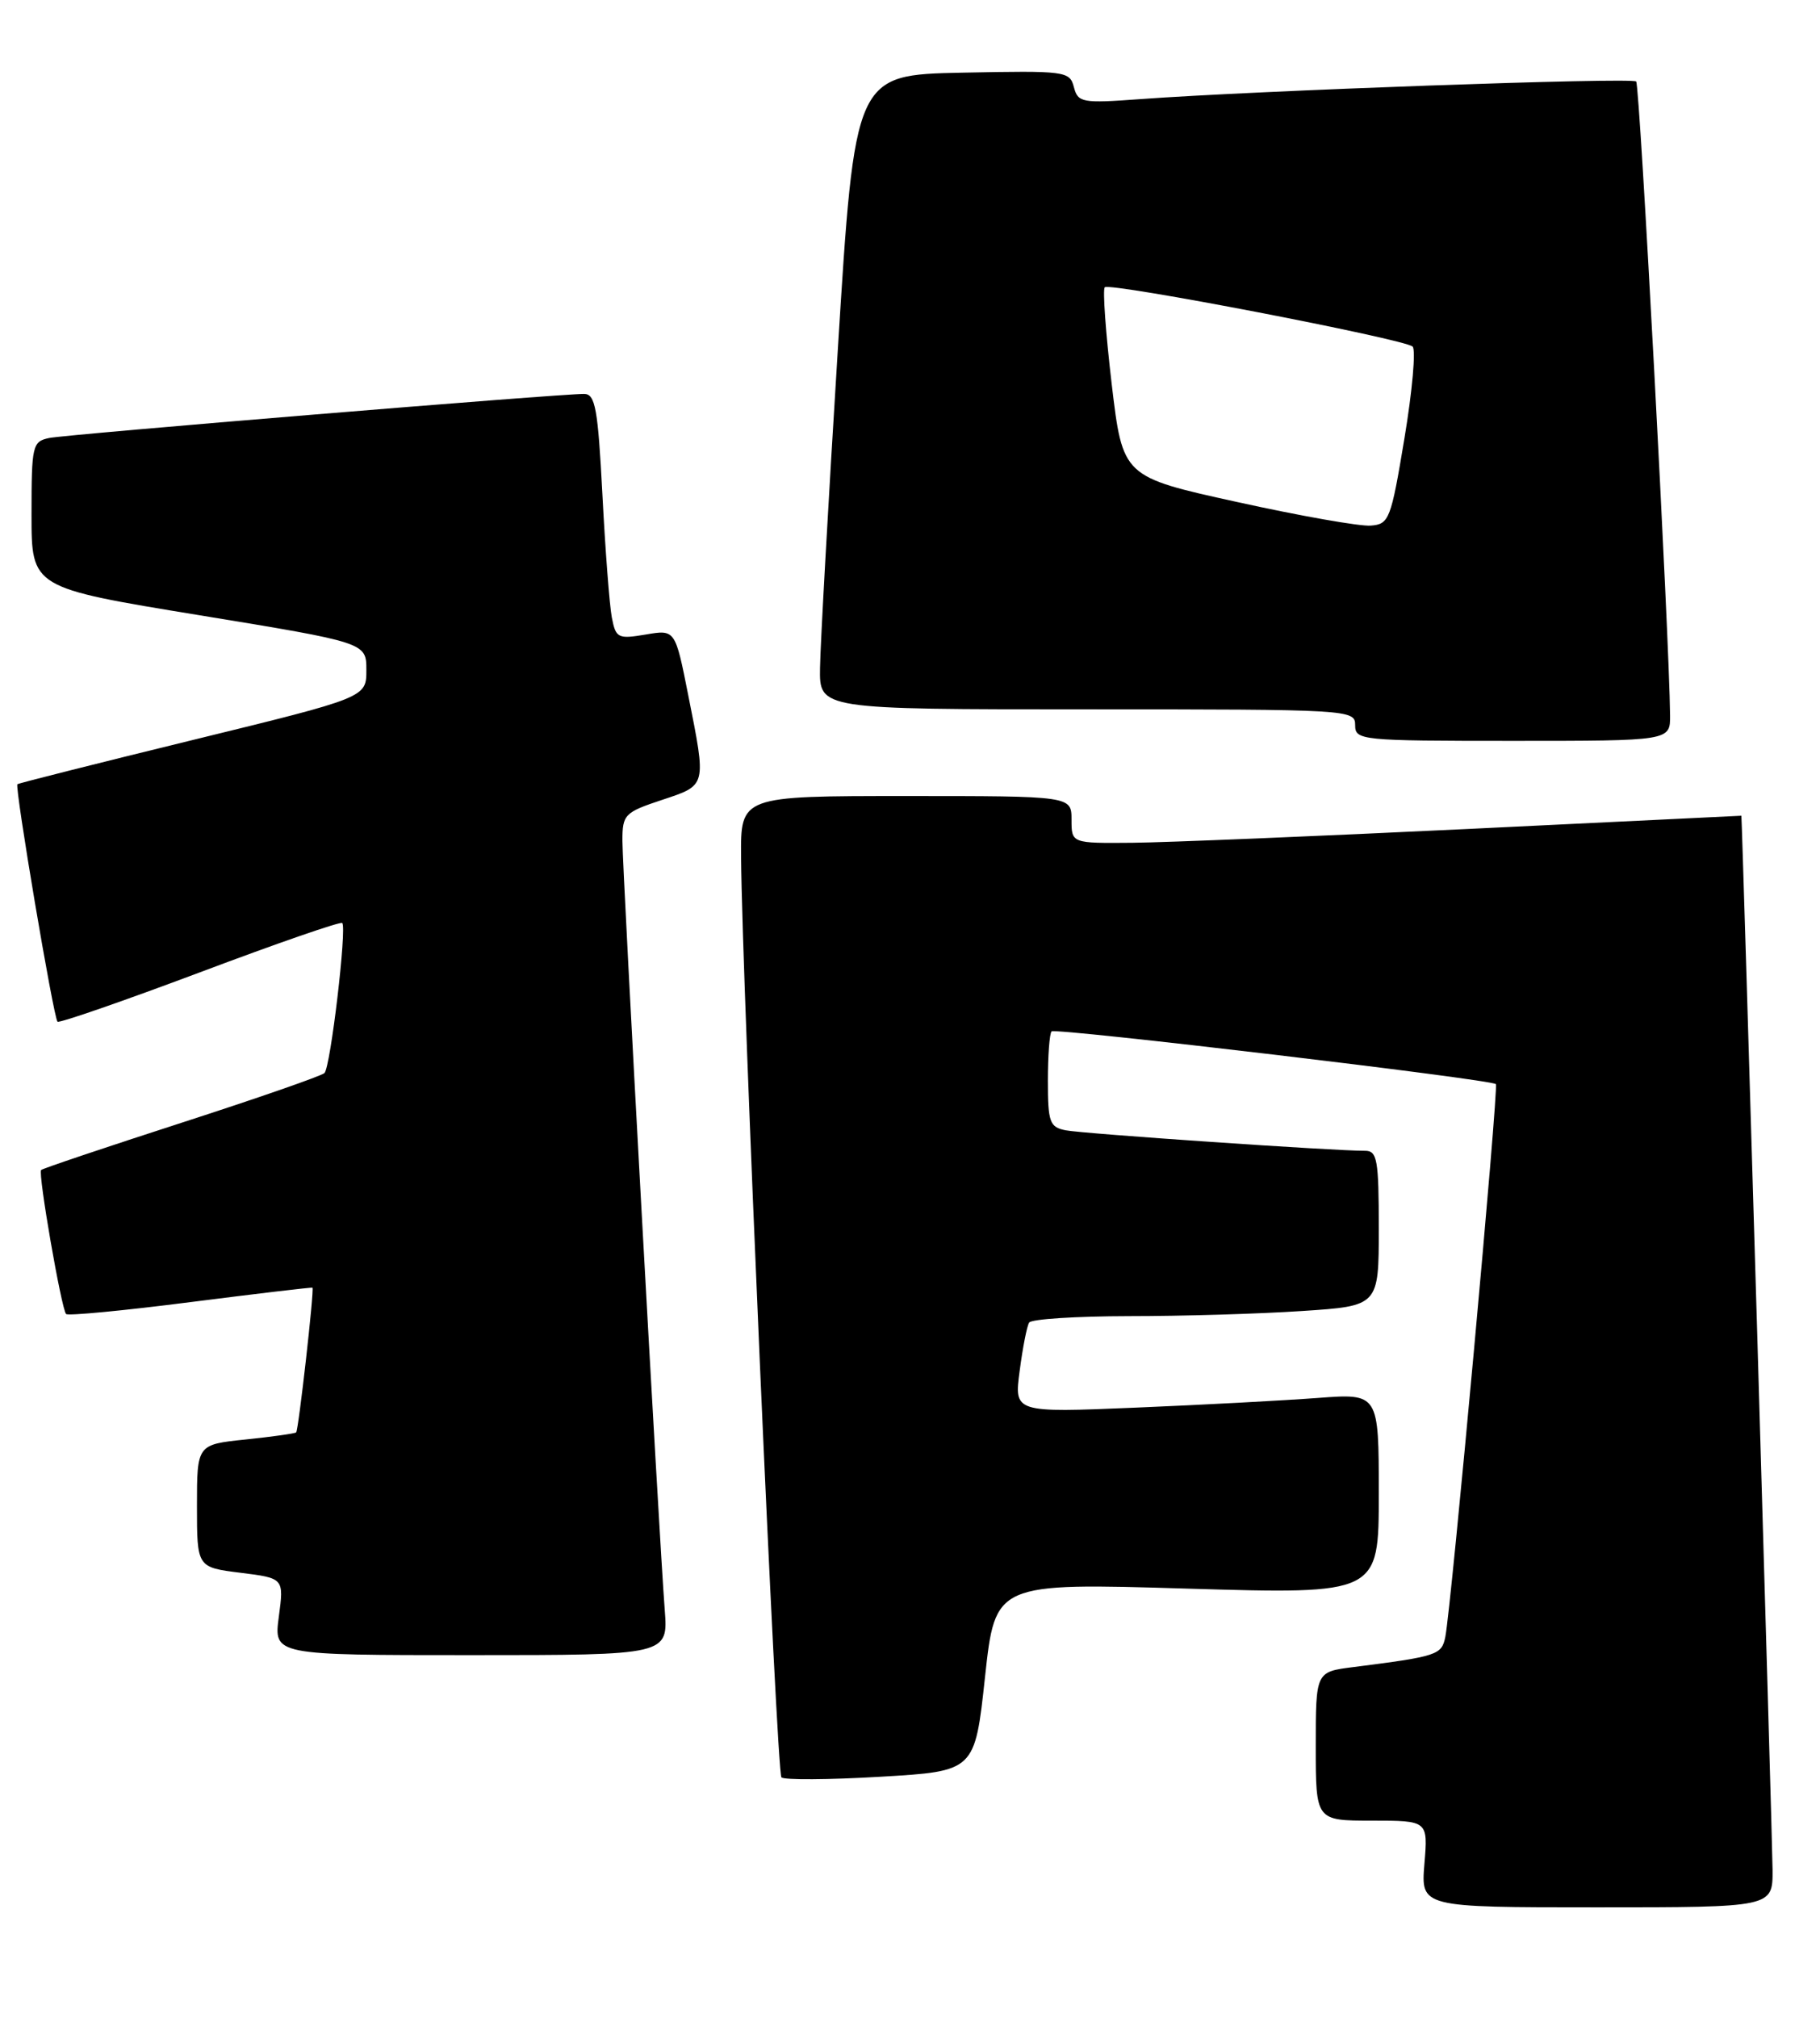 <?xml version="1.0" encoding="UTF-8" standalone="no"?>
<!DOCTYPE svg PUBLIC "-//W3C//DTD SVG 1.1//EN" "http://www.w3.org/Graphics/SVG/1.1/DTD/svg11.dtd" >
<svg xmlns="http://www.w3.org/2000/svg" xmlns:xlink="http://www.w3.org/1999/xlink" version="1.1" viewBox="0 0 231 256">
 <g >
 <path fill="currentColor"
d=" M 224.98 237.25 C 224.96 233.62 221.11 103.50 221.02 103.50 C 221.01 103.50 205.36 104.25 186.25 105.18 C 167.14 106.10 148.01 106.89 143.75 106.93 C 136.00 107.00 136.00 107.00 136.00 104.00 C 136.00 101.00 136.00 101.00 115.00 101.00 C 94.00 101.00 94.00 101.00 94.06 108.75 C 94.18 124.65 98.58 224.91 99.18 225.51 C 99.52 225.85 105.18 225.82 111.76 225.43 C 123.73 224.73 123.73 224.73 125.02 212.78 C 126.32 200.83 126.32 200.83 150.66 201.56 C 175.00 202.28 175.00 202.28 175.00 189.54 C 175.00 176.79 175.00 176.79 167.25 177.37 C 162.99 177.69 152.57 178.25 144.11 178.60 C 128.71 179.24 128.71 179.24 129.42 173.93 C 129.80 171.01 130.34 168.25 130.62 167.81 C 130.89 167.36 136.60 167.00 143.31 166.99 C 150.01 166.99 159.89 166.70 165.25 166.34 C 175.00 165.70 175.00 165.70 175.00 155.85 C 175.00 147.13 174.80 146.00 173.25 146.01 C 169.56 146.04 137.39 143.84 135.25 143.41 C 133.23 143.01 133.00 142.38 133.00 137.15 C 133.00 133.95 133.21 131.12 133.47 130.86 C 133.94 130.39 189.20 136.94 189.86 137.55 C 190.24 137.90 184.19 204.03 183.44 207.71 C 182.97 209.98 182.44 210.16 171.75 211.52 C 167.00 212.12 167.00 212.12 167.00 221.56 C 167.00 231.00 167.00 231.00 174.12 231.00 C 181.25 231.00 181.25 231.00 180.79 236.50 C 180.34 242.00 180.34 242.00 202.67 242.00 C 225.00 242.00 225.00 242.00 224.98 237.25 Z  M 84.37 204.25 C 83.64 194.76 79.00 110.44 79.00 106.66 C 79.00 103.35 79.27 103.07 84.00 101.50 C 89.74 99.59 89.67 99.86 87.35 88.19 C 85.70 79.87 85.70 79.87 81.95 80.51 C 78.42 81.10 78.16 80.97 77.65 78.32 C 77.36 76.77 76.82 69.76 76.46 62.75 C 75.89 51.85 75.56 50.00 74.15 49.98 C 71.08 49.96 8.52 55.11 6.25 55.57 C 4.11 56.02 4.00 56.50 4.00 65.30 C 4.00 74.57 4.00 74.57 25.25 78.05 C 46.50 81.53 46.50 81.53 46.50 85.02 C 46.50 88.50 46.50 88.50 24.50 93.88 C 12.40 96.84 2.37 99.37 2.21 99.50 C 1.84 99.82 6.79 129.12 7.30 129.63 C 7.51 129.84 15.64 127.02 25.37 123.37 C 35.09 119.71 43.23 116.89 43.44 117.11 C 44.04 117.72 41.95 135.42 41.18 136.15 C 40.81 136.51 32.64 139.35 23.02 142.46 C 13.41 145.57 5.40 148.26 5.22 148.45 C 4.80 148.86 7.80 166.13 8.39 166.72 C 8.63 166.97 15.73 166.29 24.17 165.21 C 32.60 164.14 39.57 163.31 39.66 163.38 C 39.91 163.56 37.89 181.45 37.59 181.74 C 37.45 181.88 34.56 182.29 31.17 182.64 C 25.00 183.28 25.00 183.28 25.00 191.07 C 25.00 198.86 25.00 198.86 30.52 199.55 C 36.04 200.24 36.04 200.24 35.39 205.12 C 34.74 210.00 34.74 210.00 59.78 210.00 C 84.81 210.00 84.81 210.00 84.37 204.25 Z  M 211.97 90.75 C 211.89 81.15 208.13 10.79 207.67 10.34 C 207.13 9.80 159.33 11.50 144.68 12.58 C 137.32 13.12 136.82 13.02 136.30 11.05 C 135.77 9.02 135.25 8.96 122.13 9.22 C 108.50 9.50 108.50 9.50 106.33 44.50 C 105.13 63.75 104.12 81.86 104.08 84.75 C 104.00 90.00 104.00 90.00 138.00 90.00 C 171.33 90.00 172.00 90.04 172.00 92.00 C 172.00 93.93 172.67 94.00 192.00 94.00 C 212.00 94.00 212.00 94.00 211.97 90.75 Z  M 157.00 63.69 C 142.50 60.50 142.50 60.50 141.10 48.73 C 140.34 42.26 139.94 36.73 140.22 36.45 C 140.86 35.81 178.21 43.00 179.29 43.97 C 179.72 44.36 179.26 49.58 178.26 55.59 C 176.54 65.94 176.32 66.51 173.97 66.69 C 172.61 66.80 164.97 65.45 157.00 63.69 Z "/>
</g>
</svg>